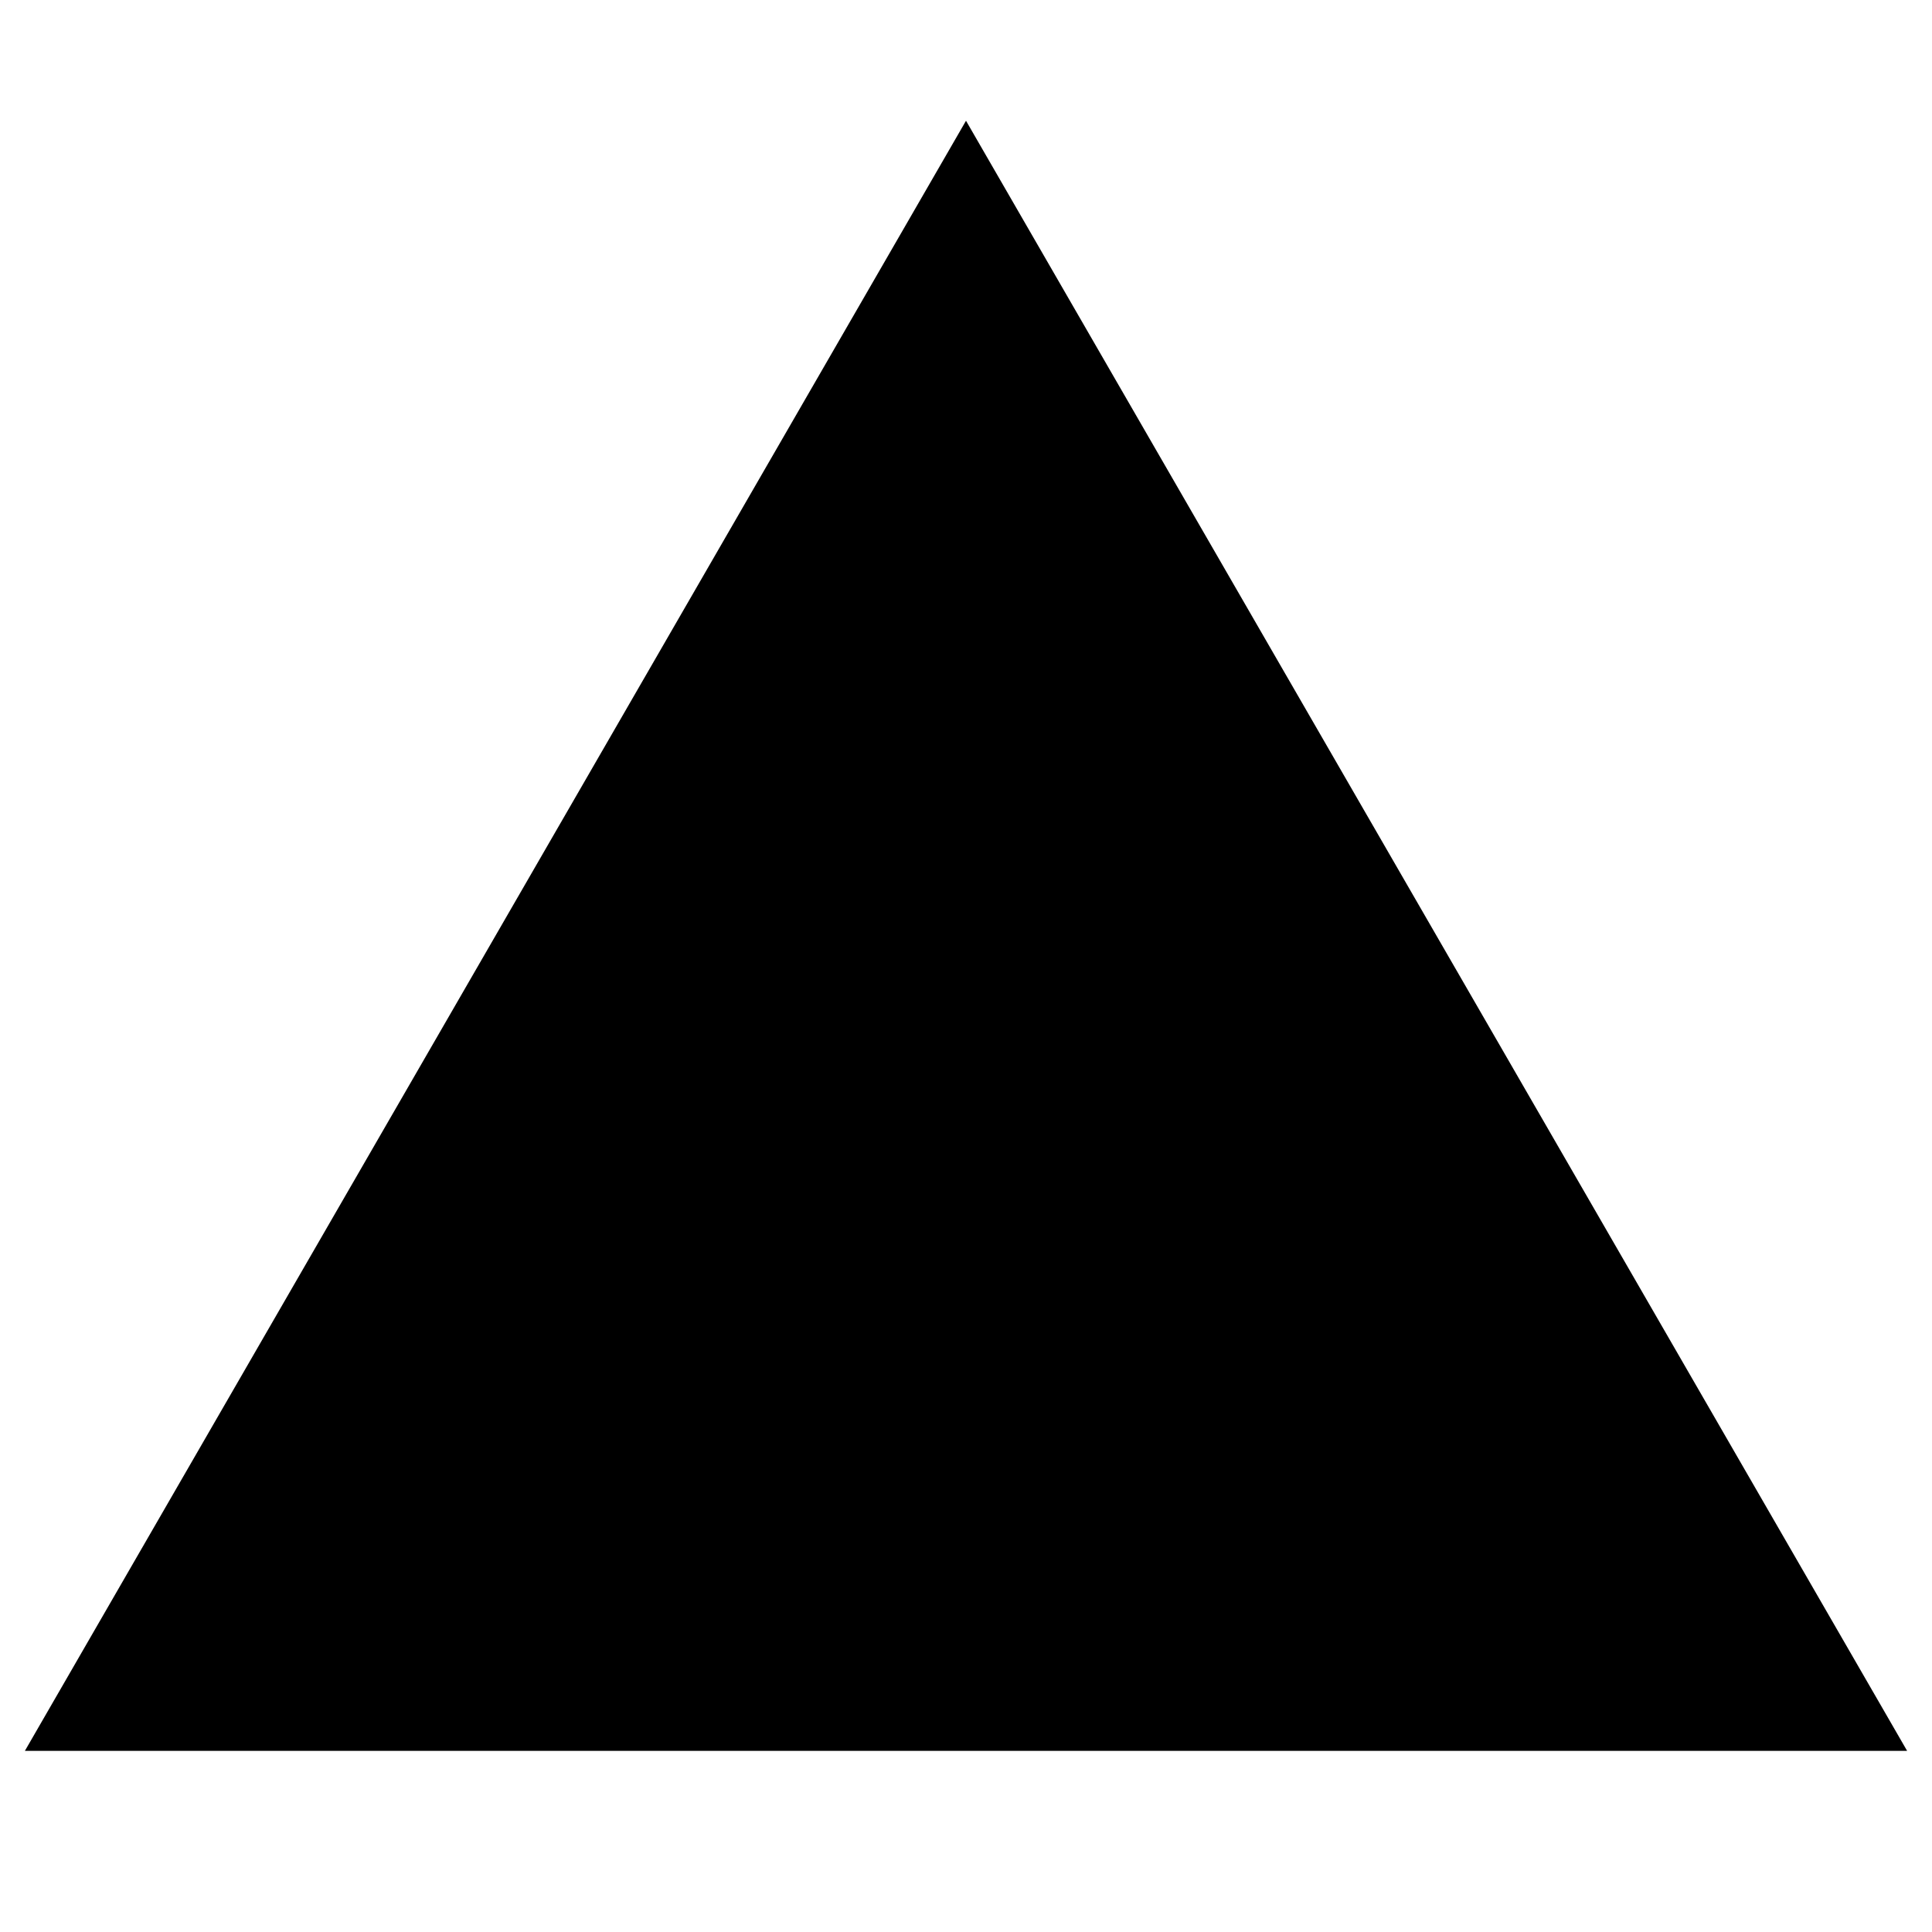 <svg width="16" height="16" viewBox="0 0 16 16" fill="none" xmlns="http://www.w3.org/2000/svg">
<g clip-path="url(#clip0_147_3)">
<path d="M8 1L15.794 14.5H0.206L8 1Z" fill="black"/>
</g>
<defs>
<clipPath id="clip0_147_3">
<rect width="16" height="16" fill="white"/>
</clipPath>
</defs>
</svg>
